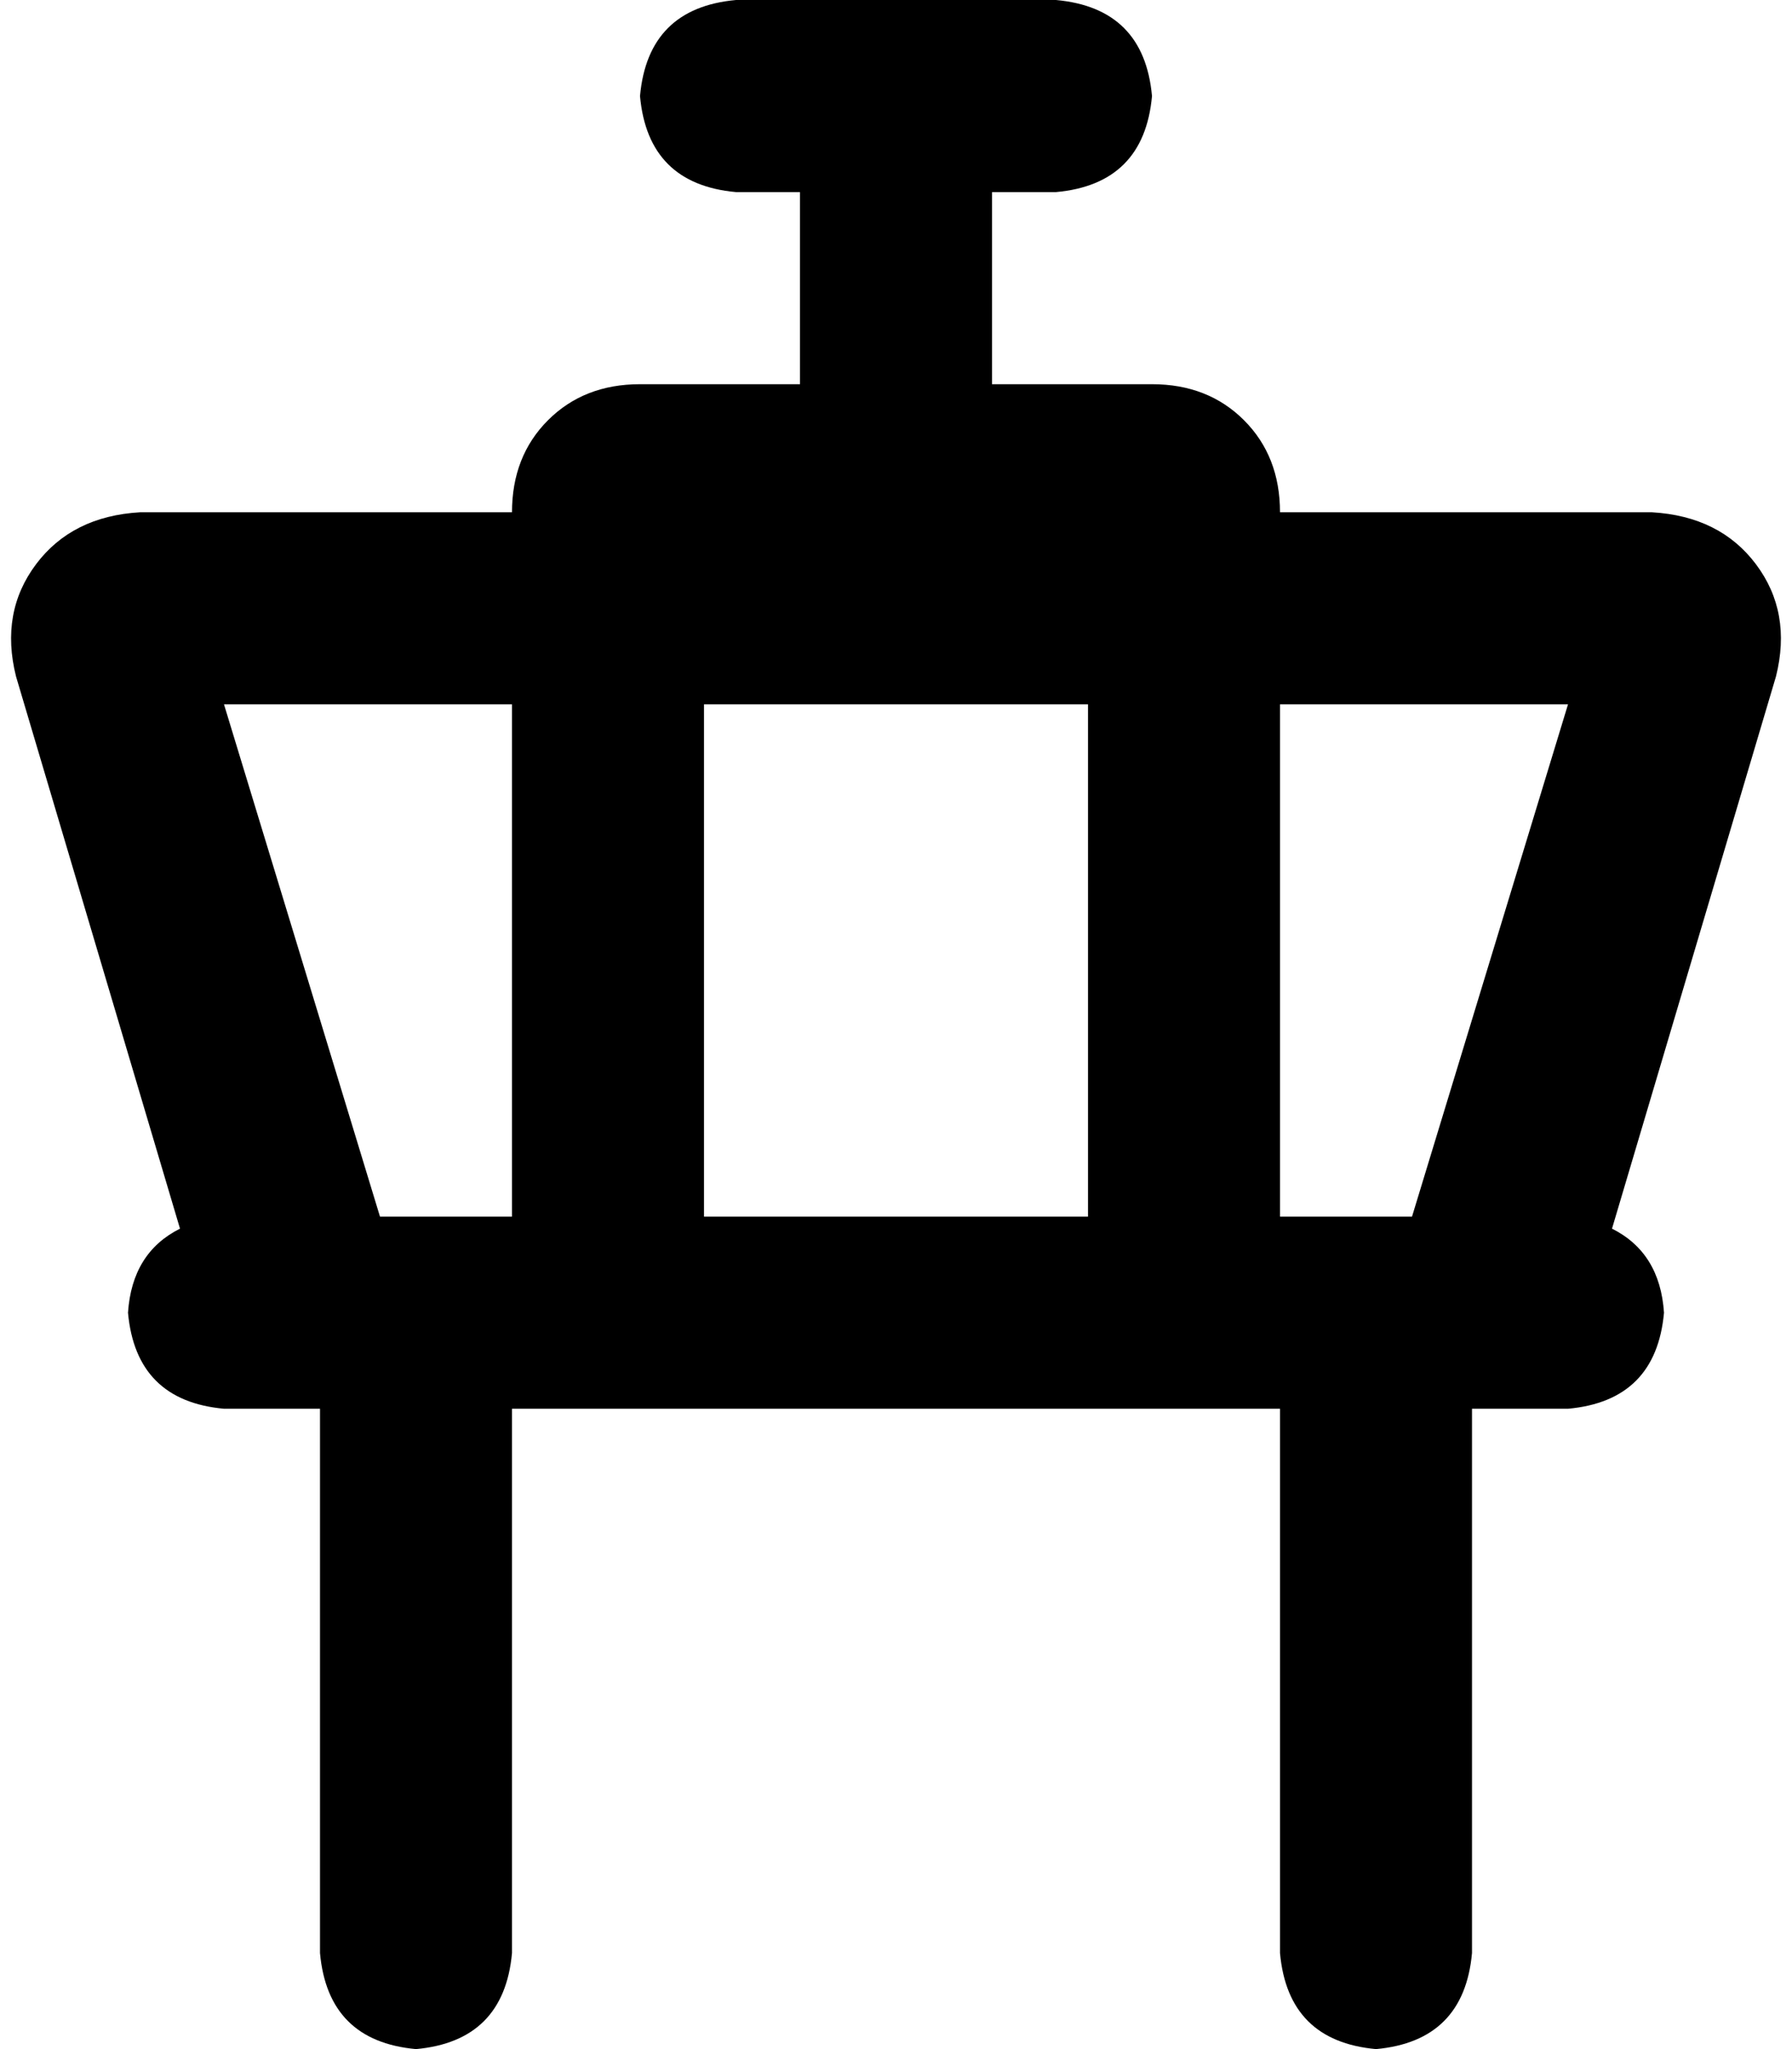 <svg viewBox="0 0 448 512">
  <path
    d="M 160 24 Q 162 2 184 0 L 224 0 L 264 0 Q 286 2 288 24 Q 286 46 264 48 L 248 48 L 248 96 L 288 96 Q 302 96 311 105 Q 320 114 320 128 L 413 128 Q 430 129 439 141 Q 448 153 444 169 L 403 307 Q 415 313 416 328 Q 414 350 392 352 L 368 352 L 368 488 Q 366 510 344 512 Q 322 510 320 488 L 320 352 L 128 352 L 128 488 Q 126 510 104 512 Q 82 510 80 488 L 80 352 L 56 352 Q 34 350 32 328 Q 33 313 45 307 L 4 169 Q 0 153 9 141 Q 18 129 35 128 L 128 128 Q 128 114 137 105 Q 146 96 160 96 L 200 96 L 200 48 L 184 48 Q 162 46 160 24 L 160 24 Z M 95 304 L 128 304 L 128 176 L 56 176 L 95 304 L 95 304 Z M 176 304 L 272 304 L 272 176 L 176 176 L 176 304 L 176 304 Z M 320 176 L 320 304 L 353 304 L 392 176 L 320 176 L 320 176 Z"
  />
</svg>